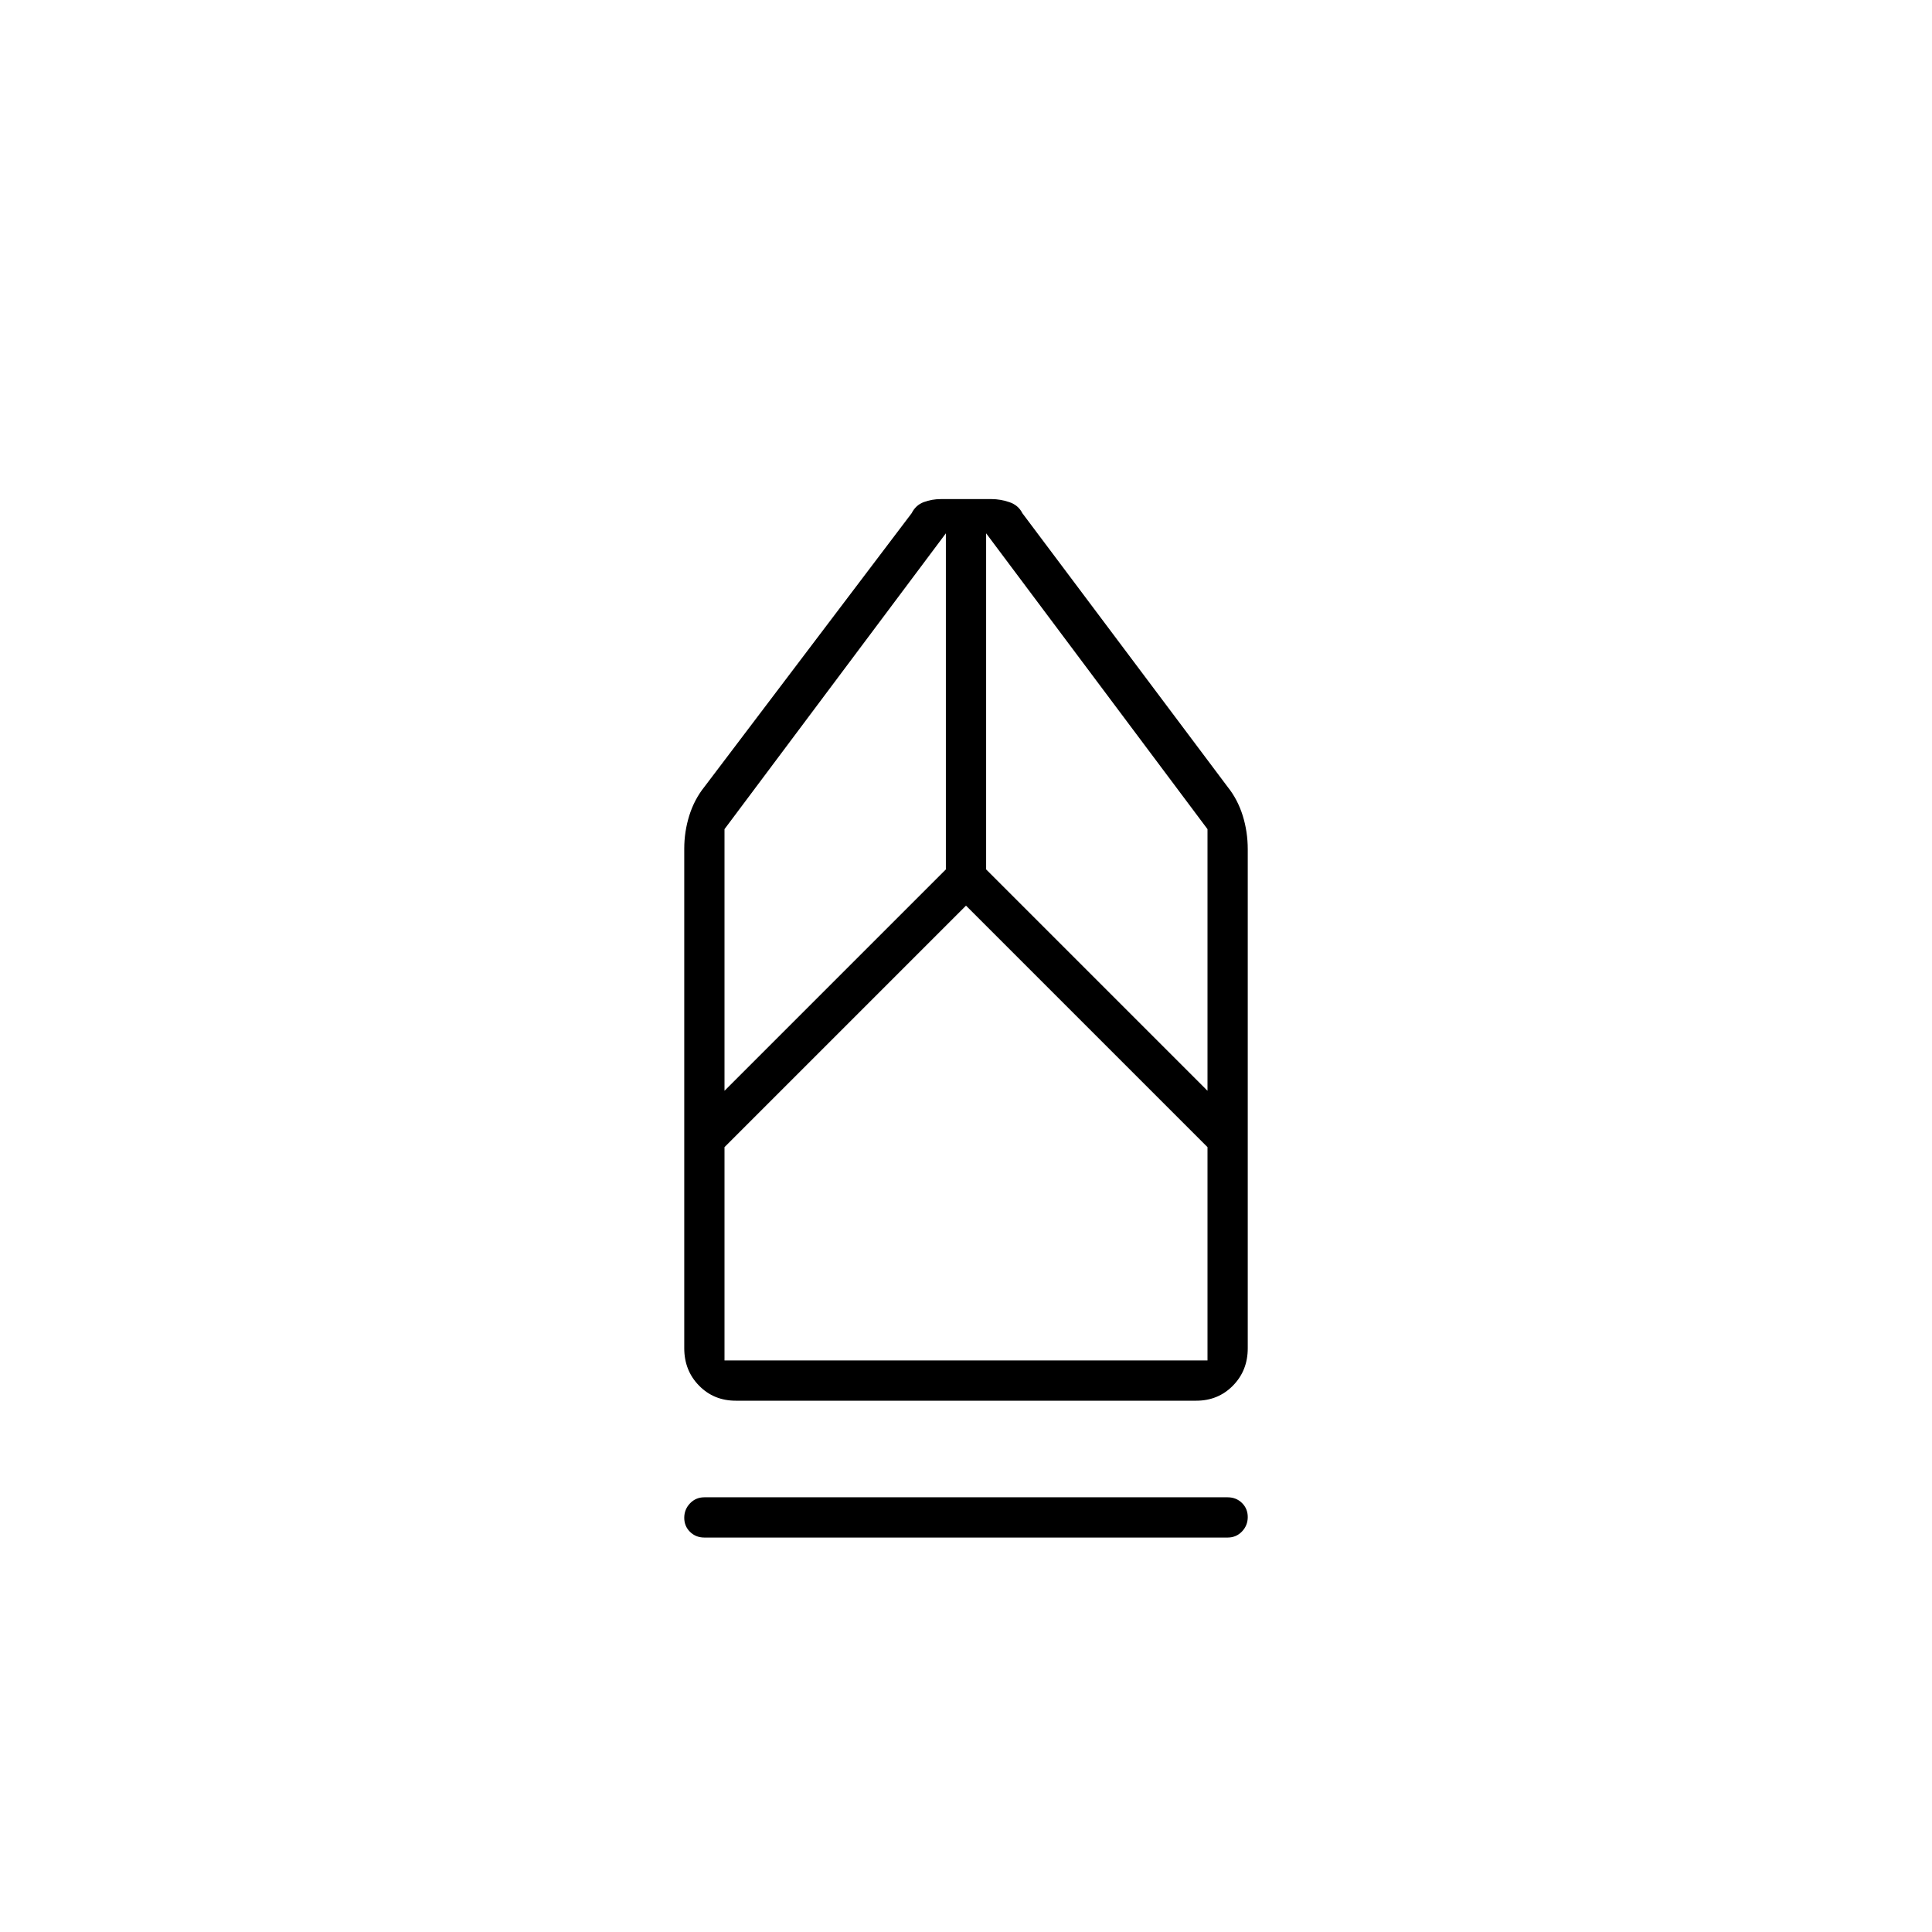 <svg xmlns="http://www.w3.org/2000/svg" height="20" viewBox="0 -960 960 960" width="20"><path d="M350-196q-4.25 0-7.12-2.82-2.88-2.83-2.88-7 0-4.18 2.88-7.18 2.87-3 7.12-3h260q4.25 0 7.13 2.82 2.87 2.83 2.87 7 0 4.18-2.87 7.18-2.88 3-7.13 3H350Zm15.58-68q-10.88 0-18.23-7.49-7.35-7.5-7.35-18.57v-248.22q0-8.47 2.5-16.47 2.5-8 7.5-14.25l103-136q2-4 6-5.5t8.5-1.5h25.29q4.21 0 8.71 1.5 4.5 1.5 6.5 5.5l102 136q5 6.25 7.5 14.28Q620-546.7 620-538v247.97q0 11.06-7.36 18.55-7.36 7.48-18.24 7.48H365.58ZM360-284h240v-106L480-510 360-390v106Zm0-134 110-110v-167L360-548v130Zm240 0v-130L490-695v167l110 110Zm0 134H360h240Z"/></svg>
